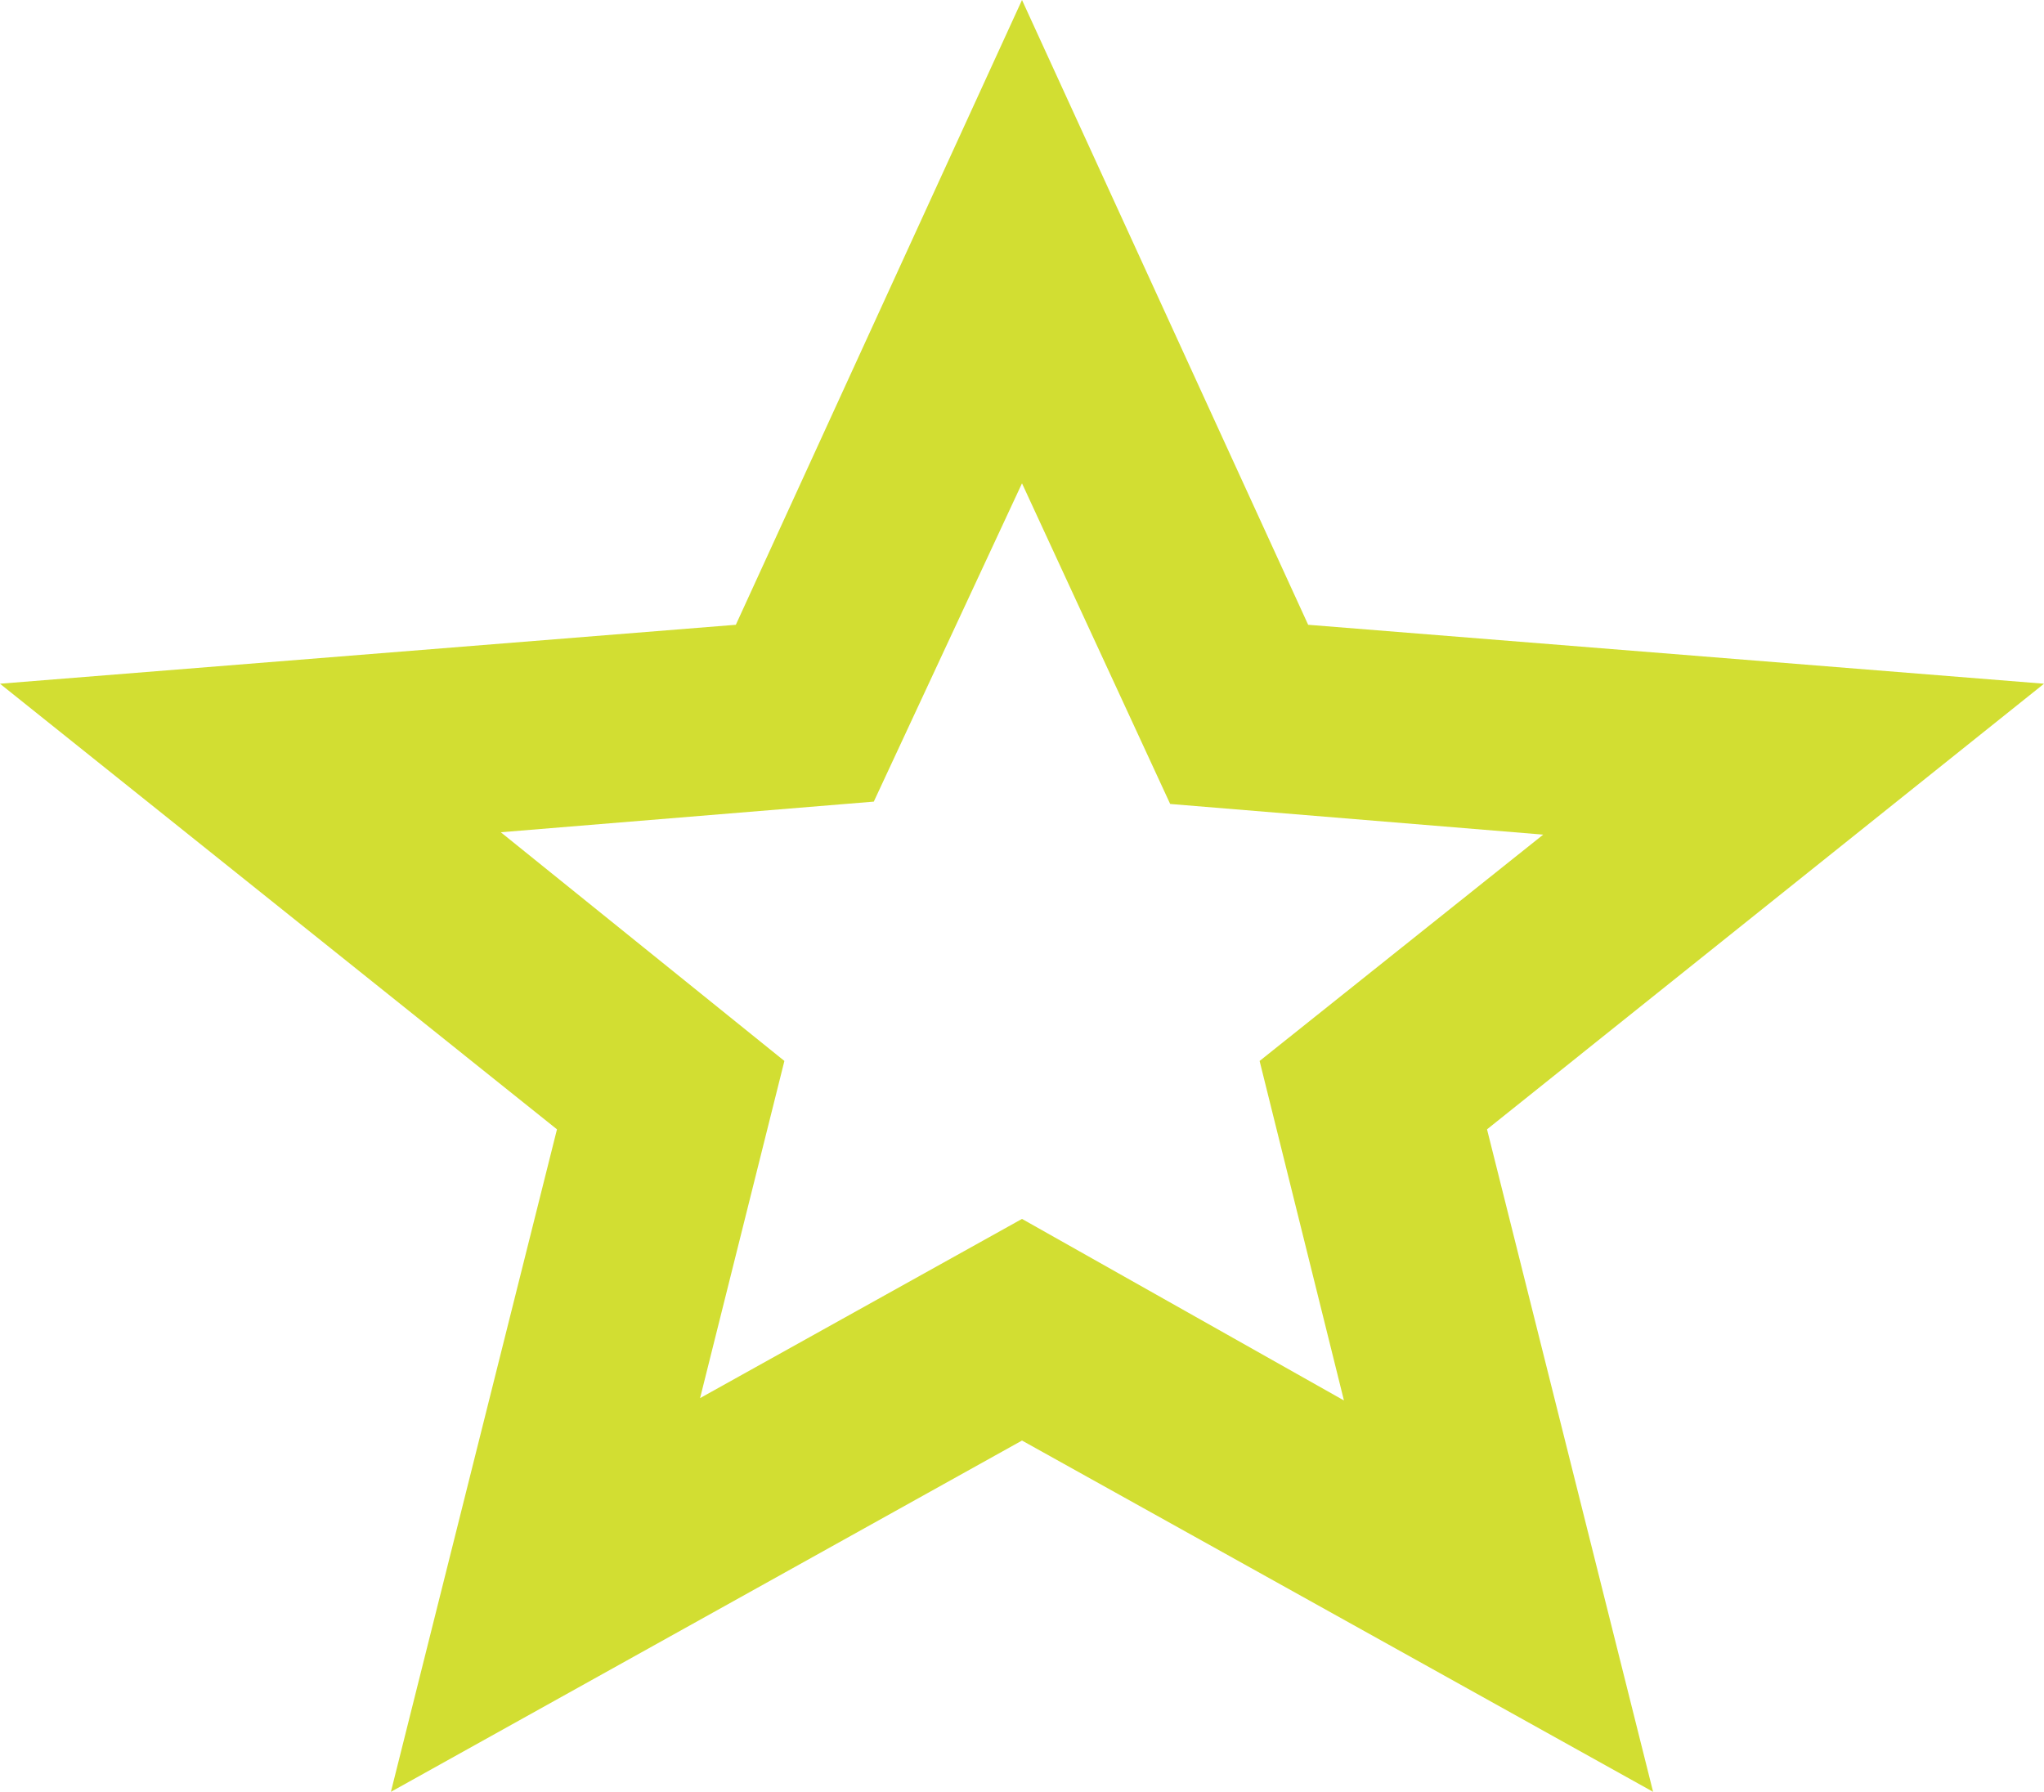 <svg width="73" height="64" viewBox="0 0 73 64" fill="none" xmlns="http://www.w3.org/2000/svg">
<path d="M25.003 49.937L36.5 43.537L47.998 50.021L44.986 37.895L55.115 29.811L41.792 28.716L36.5 17.263L31.207 28.632L17.885 29.726L28.014 37.895L25.003 49.937ZM13.961 64L19.892 40.337L0 24.421L26.28 22.316L36.5 0L46.72 22.316L73 24.421L53.108 40.337L59.039 64L36.5 51.453L13.961 64Z" fill="#D2DE32"/>
</svg>
